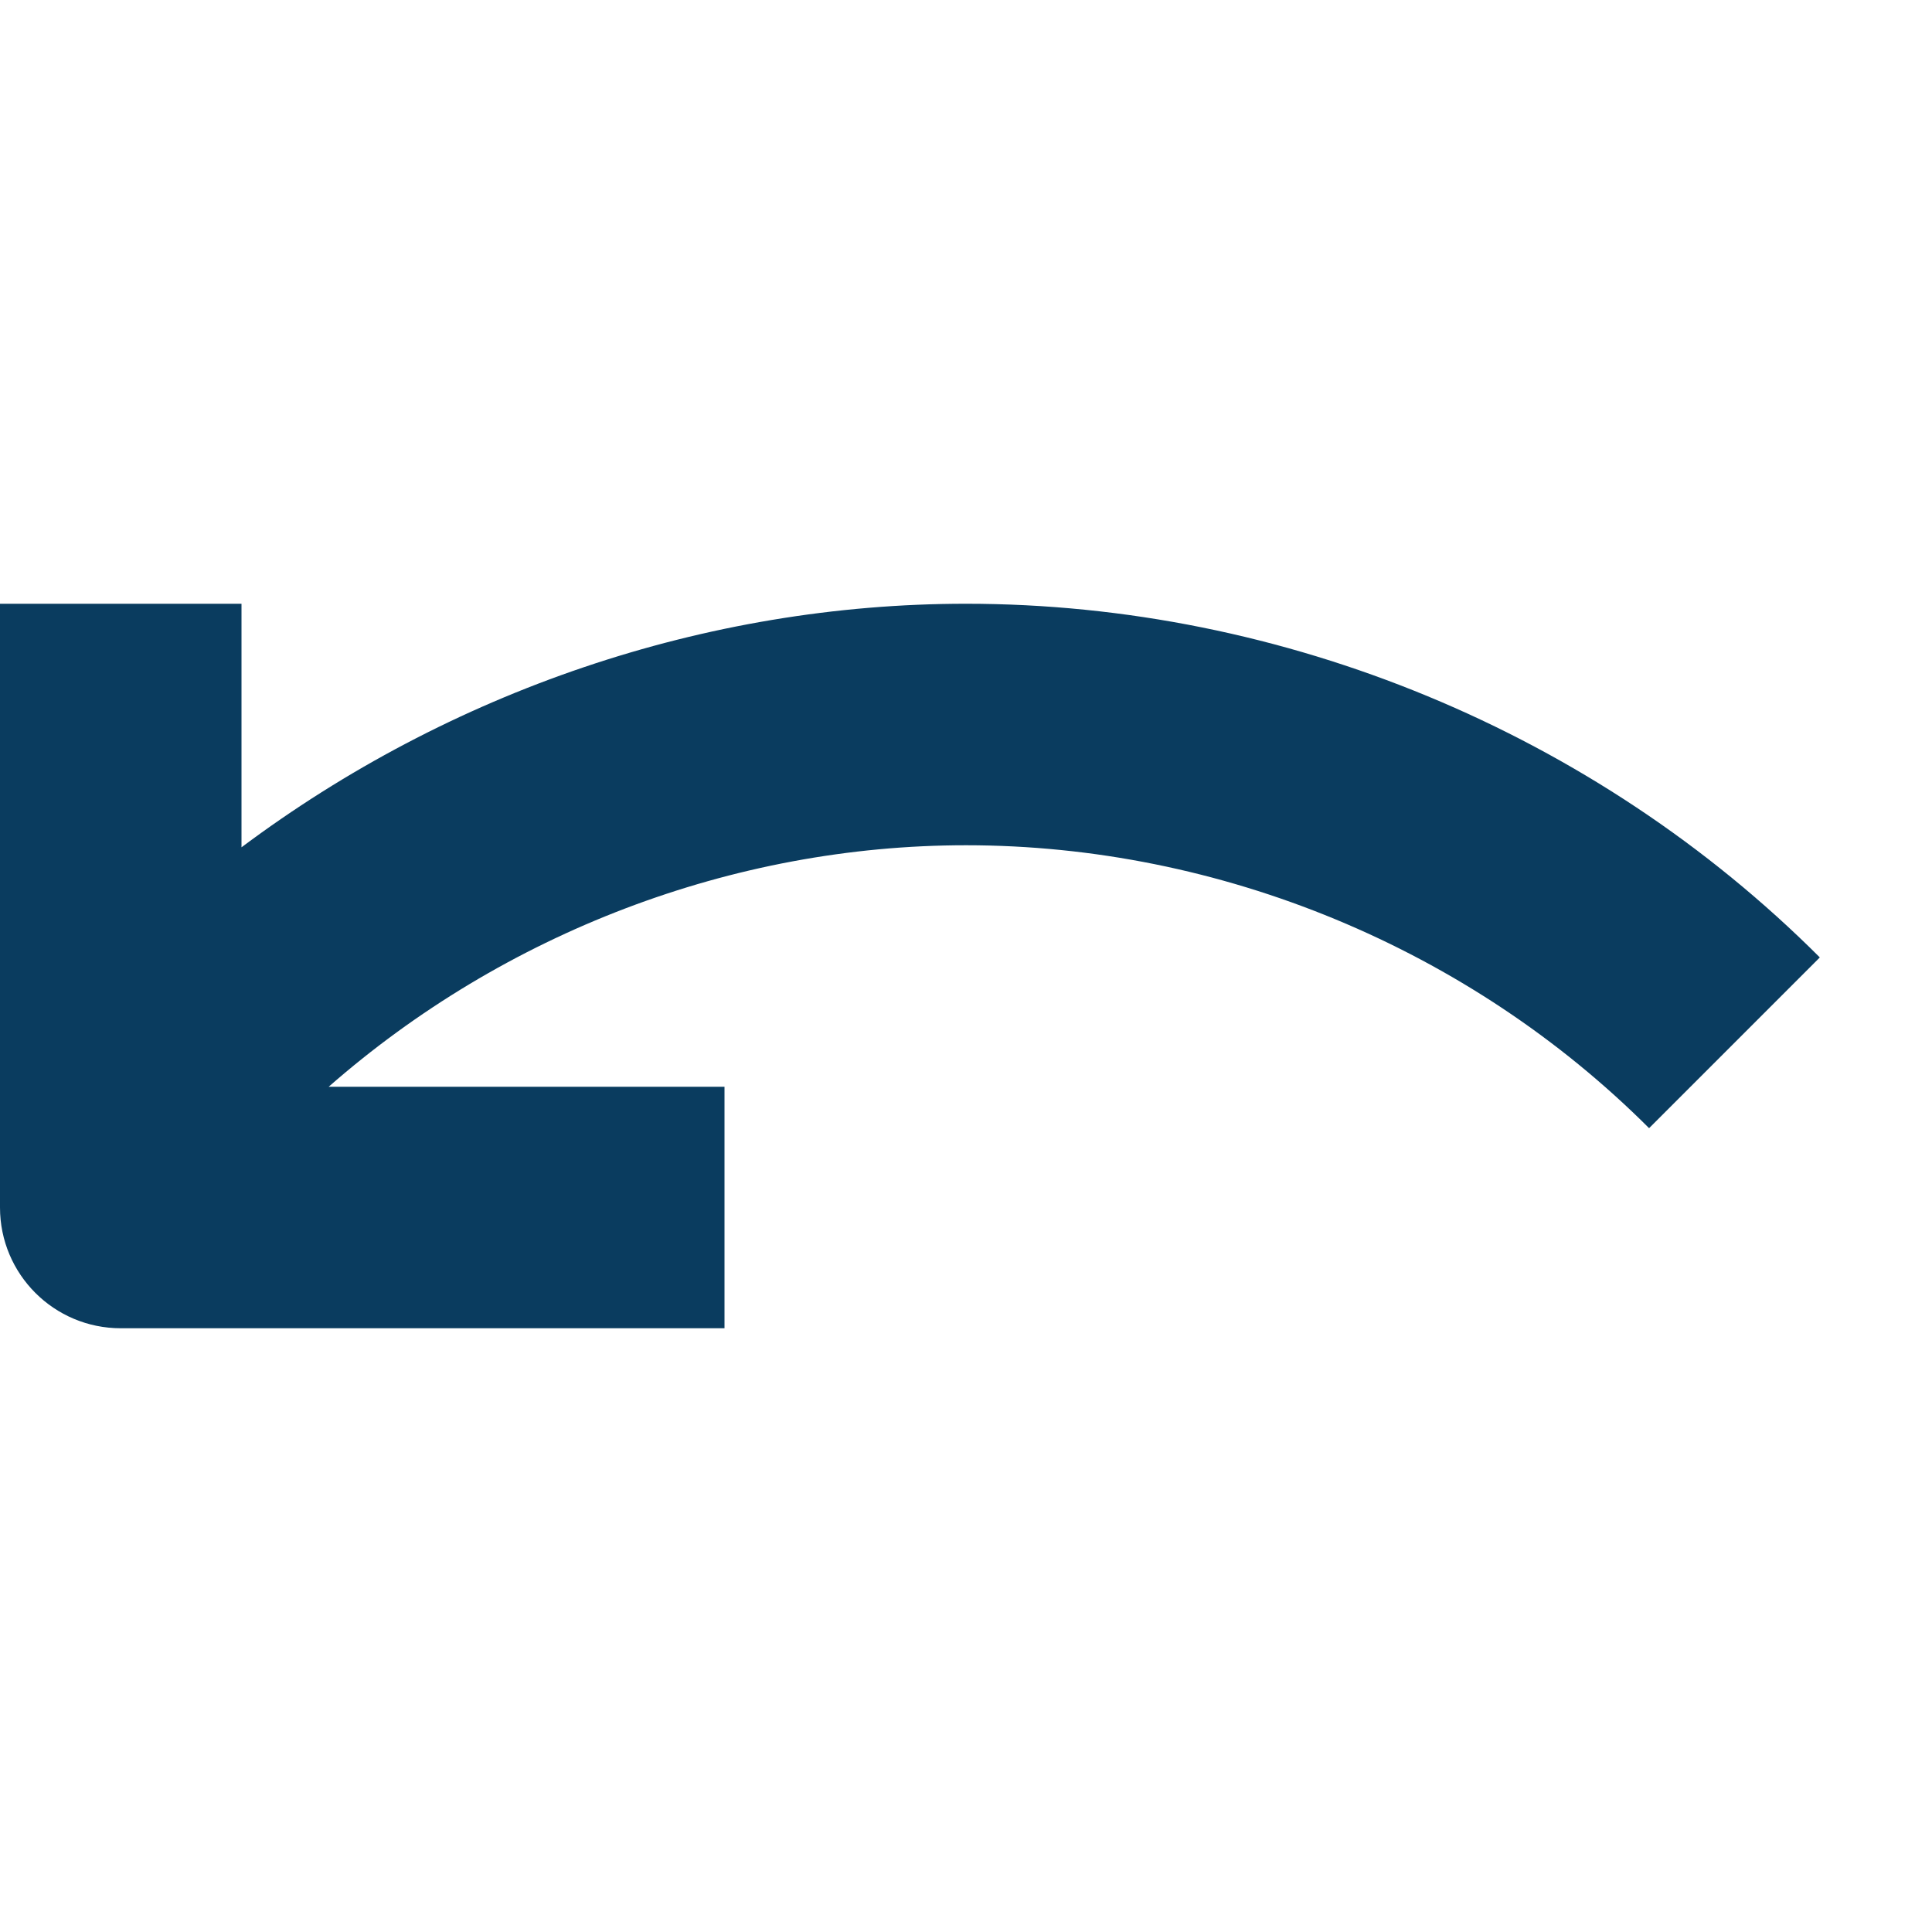 <svg width="16" height="16" viewBox="0 0 16 16" fill="none" xmlns="http://www.w3.org/2000/svg">
<path d="M8 5C5.839 5 3.722 5.729 2 7.017V5H0V10C0 10.553 0.448 11 1 11H6V9H2.722C4.173 7.728 6.065 7 8 7C10.105 7 12.167 7.854 13.657 9.343L15.071 7.929C13.209 6.067 10.632 5 8 5Z" fill="#0A3C5F"/>
</svg>
